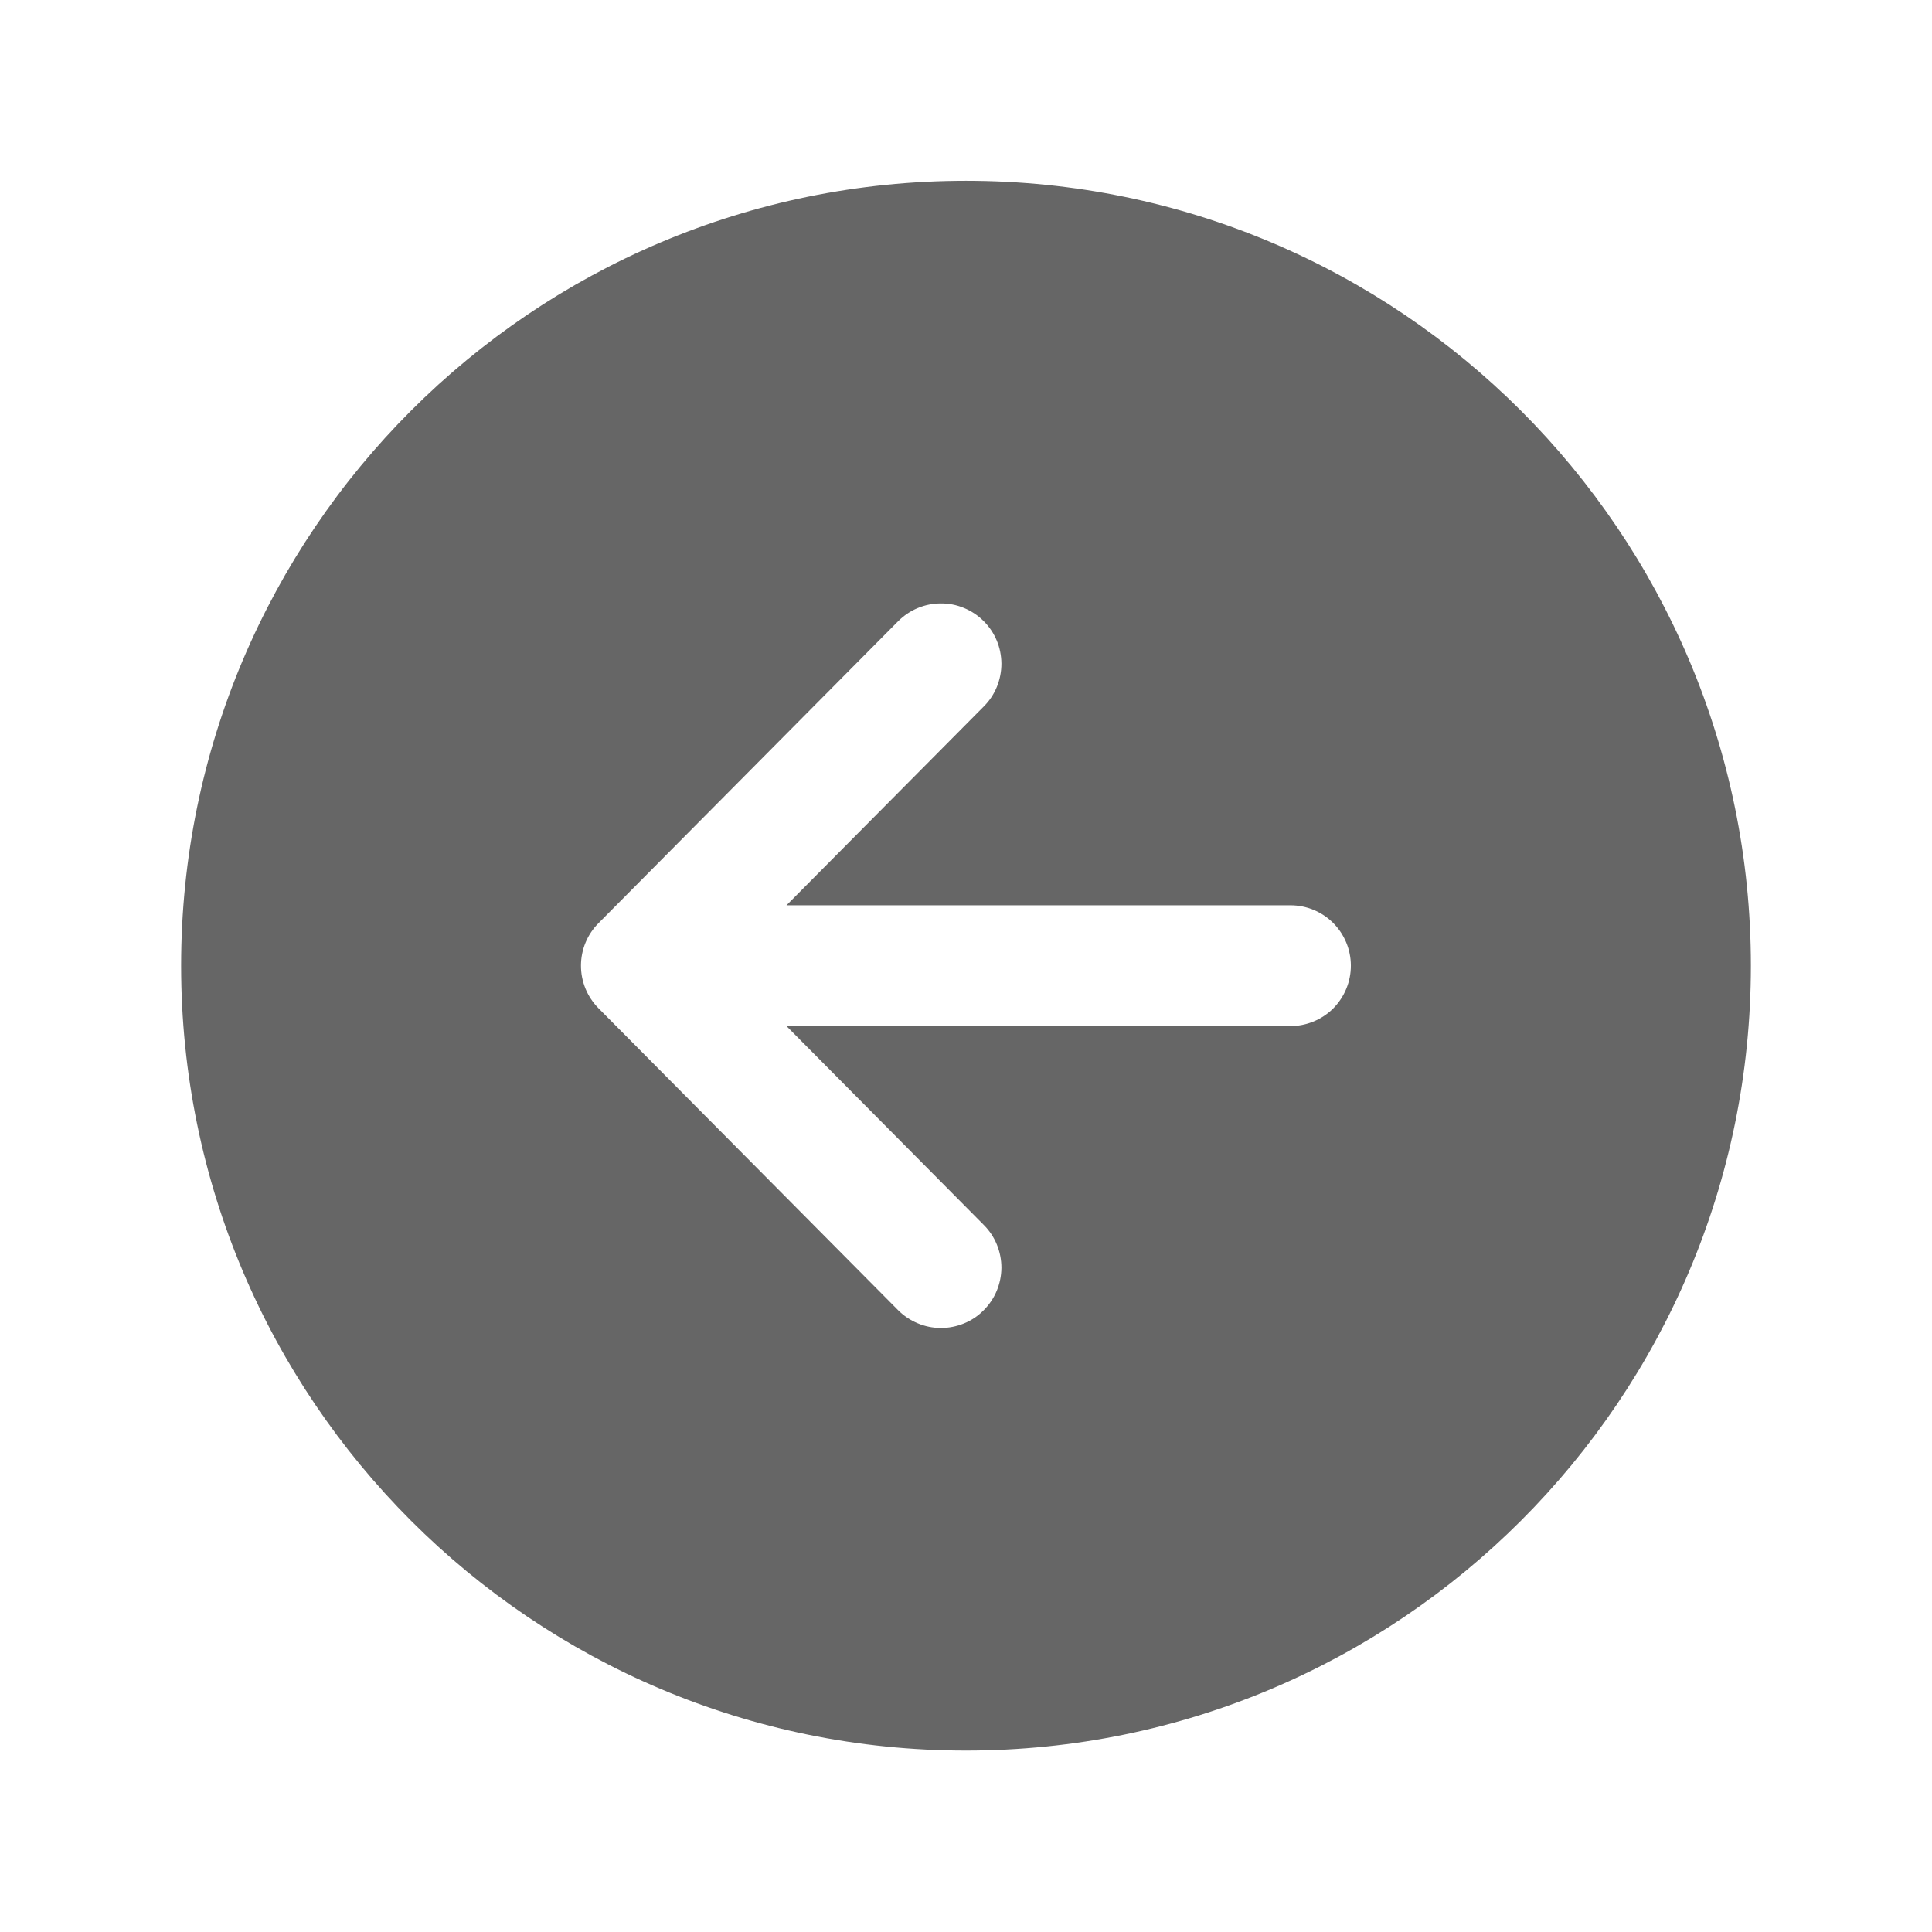 <svg width="24" height="24" viewBox="0 0 24 24" fill="none" xmlns="http://www.w3.org/2000/svg">
<path d="M2.25 11.996C2.25 17.381 6.615 21.746 12 21.746C17.384 21.746 21.75 17.381 21.75 11.996C21.75 6.612 17.384 2.246 12 2.246C6.615 2.246 2.25 6.612 2.25 11.996ZM12.218 7.714C12.288 7.783 12.344 7.866 12.382 7.957C12.42 8.047 12.439 8.145 12.44 8.243C12.44 8.342 12.421 8.439 12.384 8.531C12.347 8.622 12.292 8.705 12.222 8.775L9.77 11.246H16.031C16.23 11.246 16.421 11.325 16.562 11.466C16.702 11.607 16.781 11.797 16.781 11.996C16.781 12.195 16.702 12.386 16.562 12.527C16.421 12.667 16.23 12.746 16.031 12.746H9.77L12.222 15.218C12.292 15.288 12.347 15.371 12.384 15.462C12.421 15.553 12.44 15.651 12.44 15.75C12.439 15.848 12.419 15.946 12.381 16.037C12.343 16.128 12.287 16.21 12.217 16.279C12.148 16.349 12.065 16.404 11.973 16.441C11.882 16.478 11.784 16.497 11.686 16.497C11.587 16.496 11.49 16.477 11.399 16.438C11.308 16.4 11.226 16.345 11.156 16.275L7.435 12.525C7.295 12.384 7.217 12.194 7.217 11.996C7.217 11.798 7.295 11.608 7.435 11.468L11.156 7.718C11.226 7.648 11.308 7.592 11.399 7.554C11.49 7.516 11.588 7.496 11.686 7.496C11.785 7.495 11.883 7.514 11.974 7.552C12.065 7.589 12.148 7.644 12.218 7.714Z" fill="#666666"/>
</svg>
